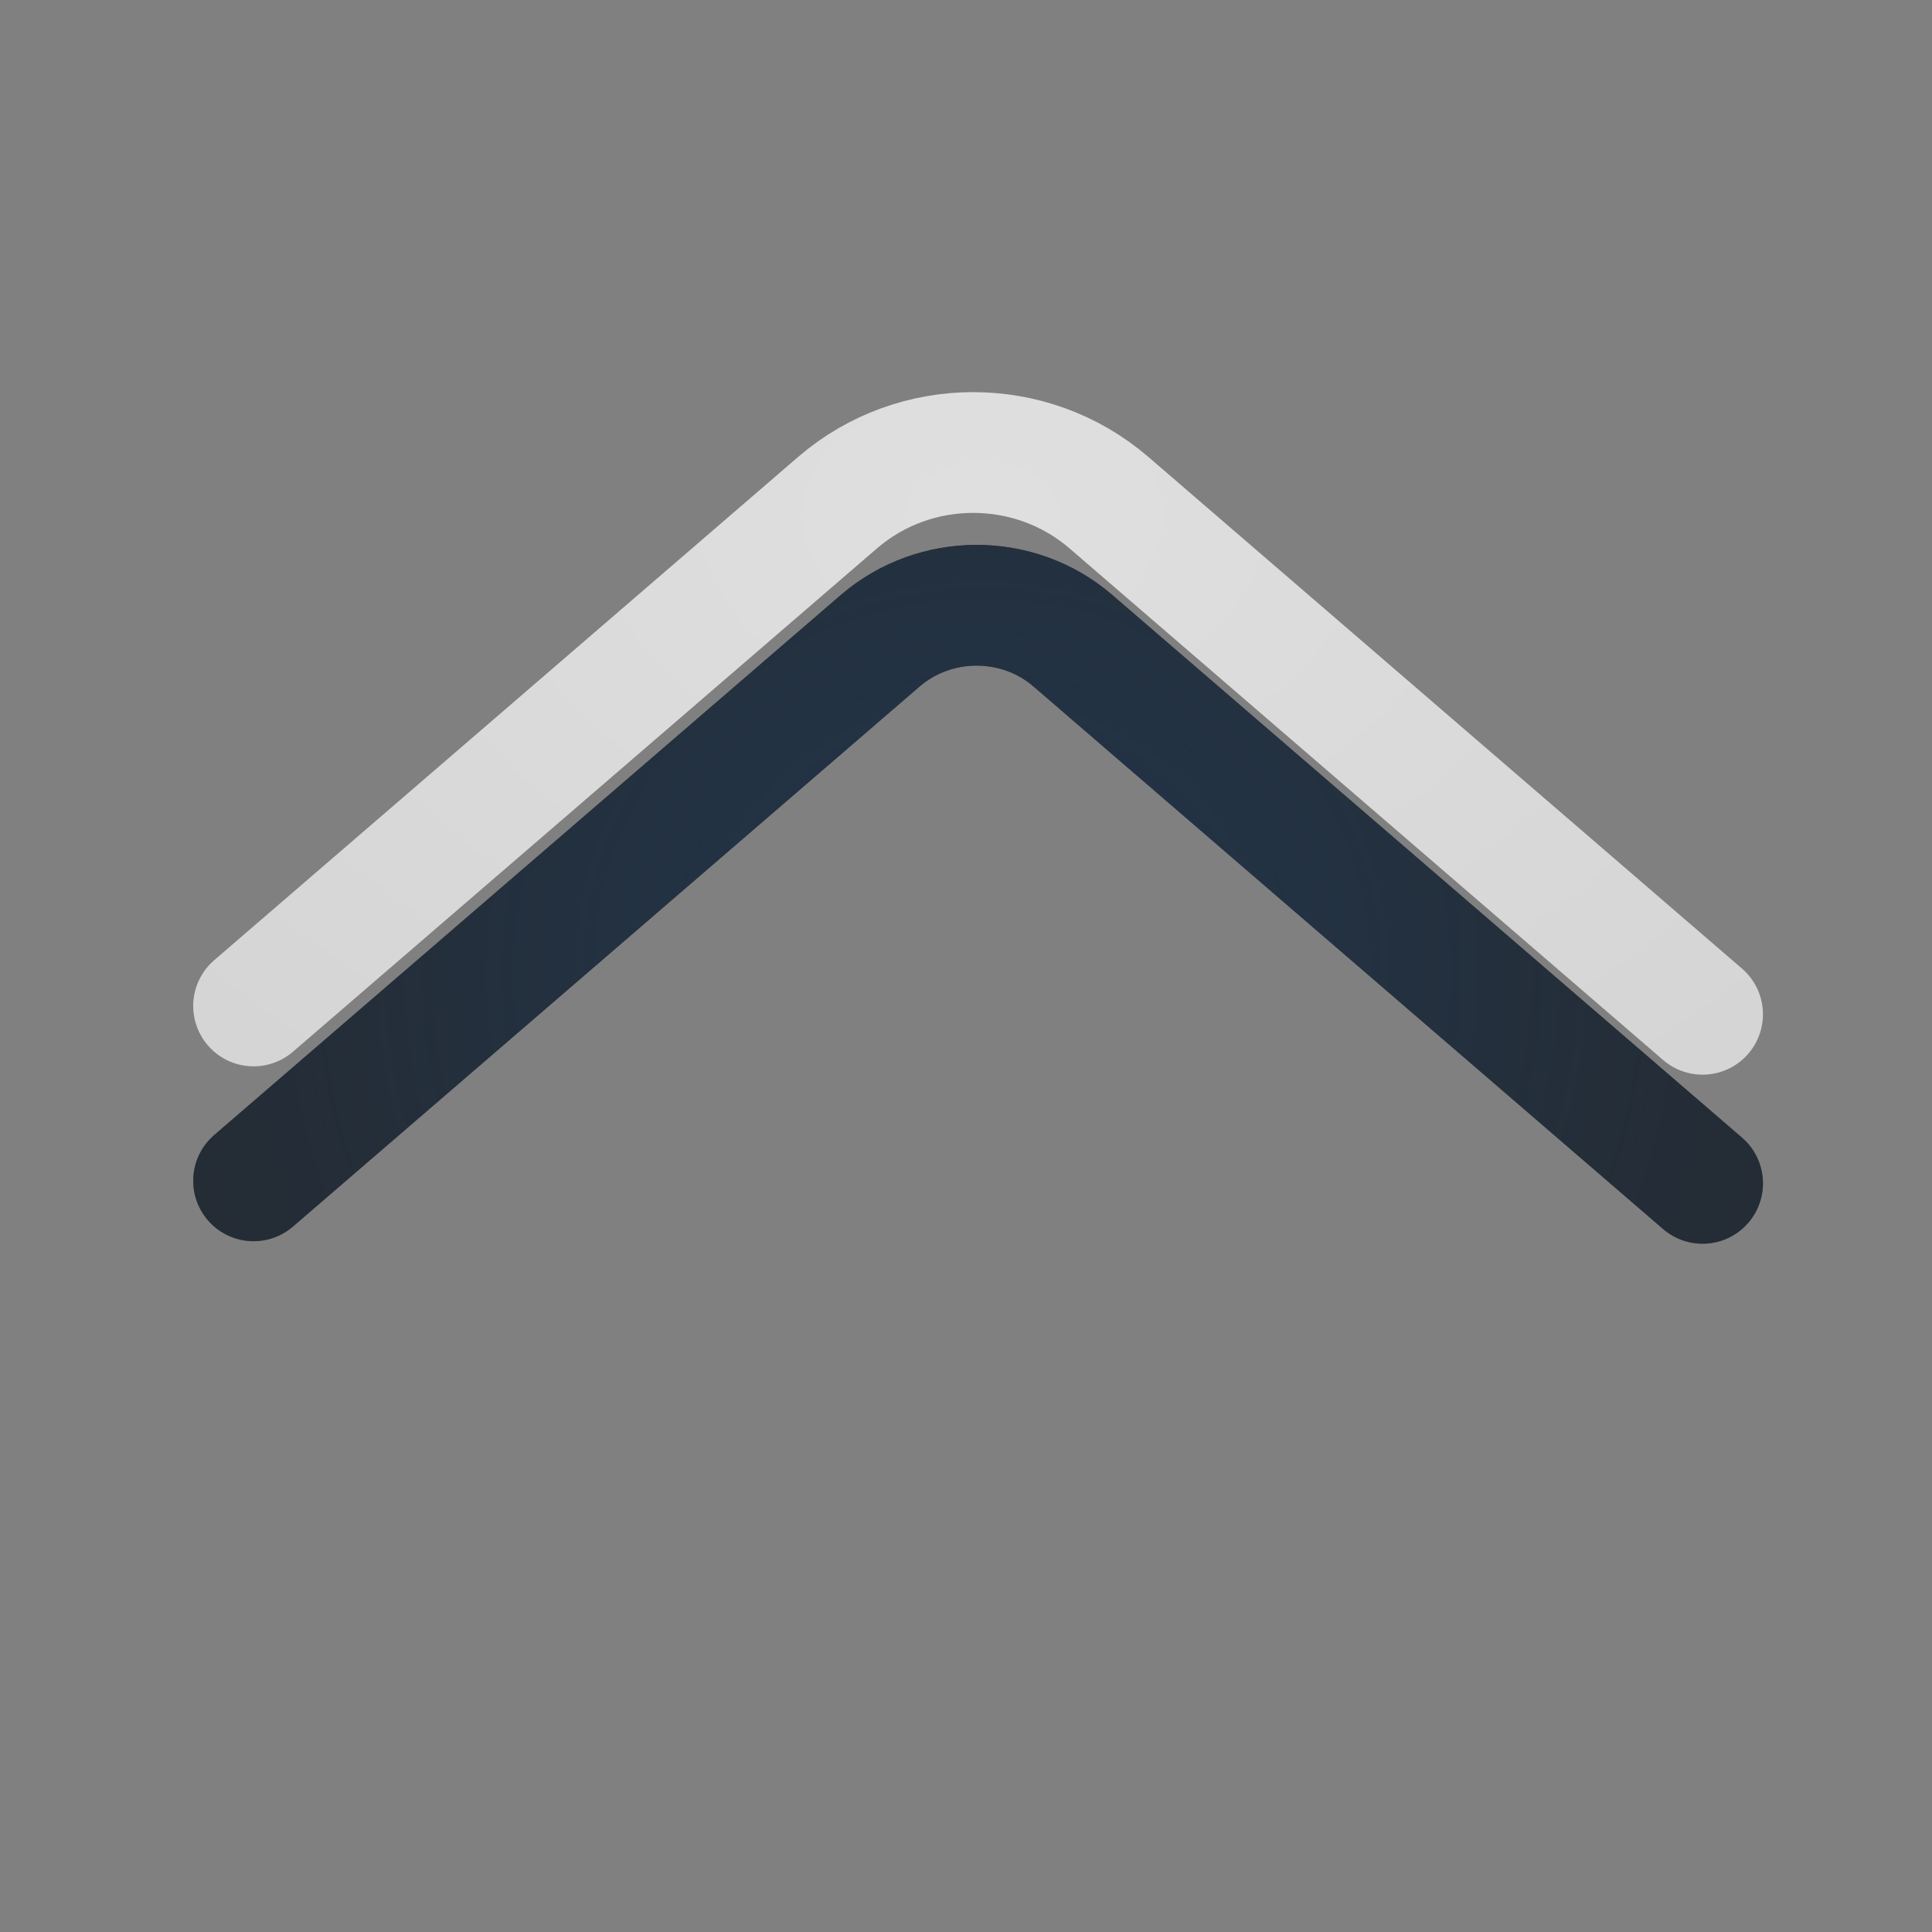 <?xml version="1.0" encoding="UTF-8"?>
<!-- Created with Inkscape (http://www.inkscape.org/) -->
<svg width="16" height="16" version="1.1" xmlns="http://www.w3.org/2000/svg" xmlns:cc="http://creativecommons.org/ns#" xmlns:dc="http://purl.org/dc/elements/1.1/" xmlns:rdf="http://www.w3.org/1999/02/22-rdf-syntax-ns#">
	<rect width="100%" height="100%" fill="#808080" stroke="none"/>
	<defs>
		<radialGradient id="a" cx="11.5" cy="11" r="3.5" gradientTransform="matrix(0,-3.248,3.379,0,-9408.5,4888.5)" gradientUnits="userSpaceOnUse">
			<stop stop-color="#213851" stop-opacity=".906" offset="0"/>
			<stop stop-color="#27303a" stop-opacity="0" offset="1"/>
		</radialGradient>
		<radialGradient id="d" cx="9.527" cy="11" r="3.56" gradientTransform="matrix(0,-3.073,4.424,0,-9420,4884.2)" gradientUnits="userSpaceOnUse">
			<stop stop-color="#ffffff" stop-opacity=".749" offset="0"/>
			<stop stop-color="#ffffff" stop-opacity=".605" offset="1"/>
		</radialGradient>
	</defs>
	<g transform="rotate(180 -4681.6 2429.6)" fill="none" shape-rendering="auto" stroke-linecap="round" stroke-linejoin="round">
		<path d="m-9377.3 4849.4 5.215 4.494c0.454 0.392 1.141 0.391 1.595 0l5.19-4.473" color="#000000" color-rendering="auto" dominant-baseline="auto" image-rendering="auto" solid-color="#000000" stroke="#090d11" stroke-opacity=".765" style="font-feature-settings:normal;font-variant-alternates:normal;font-variant-caps:normal;font-variant-ligatures:normal;font-variant-numeric:normal;font-variant-position:normal;isolation:auto;mix-blend-mode:normal;paint-order:normal;shape-padding:0;text-decoration-color:#000000;text-decoration-line:none;text-decoration-style:solid;text-indent:0;text-orientation:mixed;text-transform:none;white-space:normal"/>
		<path d="m-9377.3 4849.4 5.215 4.494c0.454 0.392 1.141 0.391 1.595 0l5.19-4.473" color="#000000" color-rendering="auto" dominant-baseline="auto" image-rendering="auto" solid-color="#000000" stroke="url(#a)" style="font-feature-settings:normal;font-variant-alternates:normal;font-variant-caps:normal;font-variant-ligatures:normal;font-variant-numeric:normal;font-variant-position:normal;isolation:auto;mix-blend-mode:normal;paint-order:normal;shape-padding:0;text-decoration-color:#000000;text-decoration-line:none;text-decoration-style:solid;text-indent:0;text-orientation:mixed;text-transform:none;white-space:normal"/>
		<path d="m-9377.3 4850.8 4.916 4.237c0.643 0.554 1.606 0.554 2.248 0l4.836-4.168" color="#000000" color-rendering="auto" dominant-baseline="auto" image-rendering="auto" solid-color="#000000" stroke="url(#d)" style="font-feature-settings:normal;font-variant-alternates:normal;font-variant-caps:normal;font-variant-ligatures:normal;font-variant-numeric:normal;font-variant-position:normal;isolation:auto;mix-blend-mode:normal;paint-order:normal;shape-padding:0;text-decoration-color:#000000;text-decoration-line:none;text-decoration-style:solid;text-indent:0;text-orientation:mixed;text-transform:none;white-space:normal"/>
	</g>
</svg>
